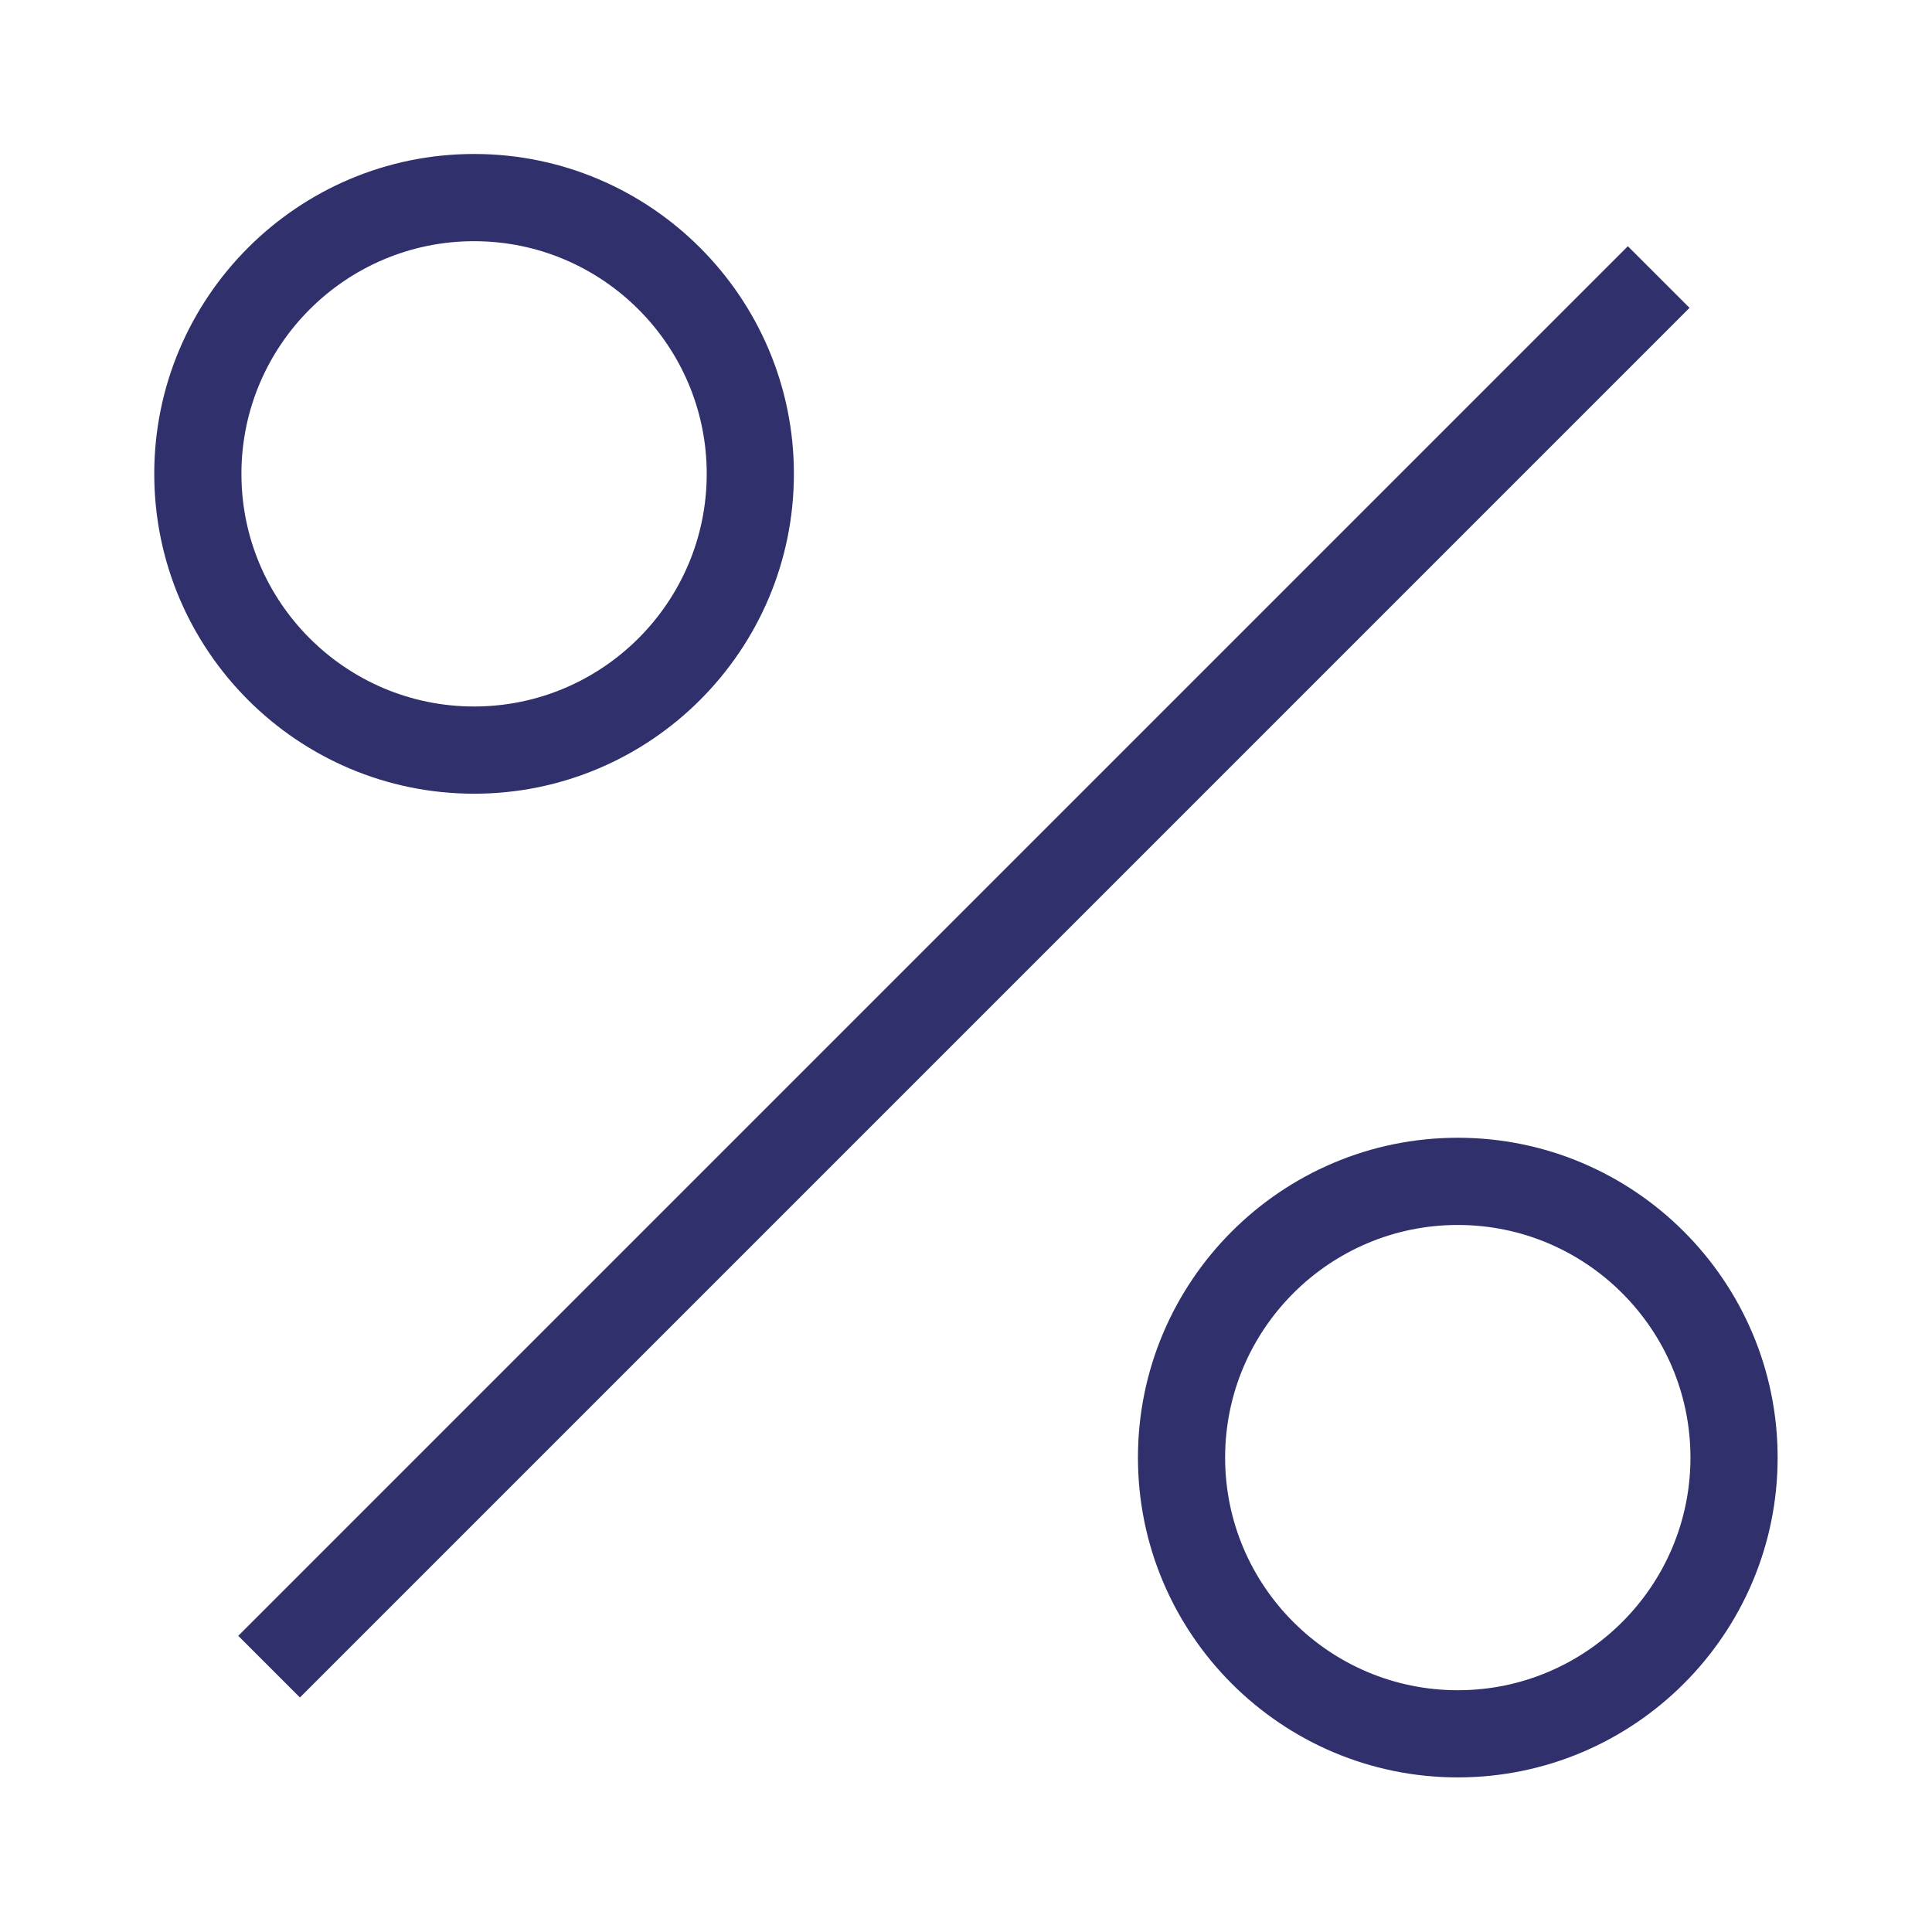 <svg xmlns="http://www.w3.org/2000/svg" xmlns:xlink="http://www.w3.org/1999/xlink" preserveAspectRatio="xMidYMid" width="50" height="50" viewBox="0 0 50 50">
  <defs>
    <style>

      .cls-3 {
        fill: #ffffff;
        fill-opacity: 0;
      }

      .cls-4 {
        fill: #30306d;
      }
    </style>
  </defs>
  <g id="percent-primarysvg">
    <rect id="rect-1" class="cls-3" width="50" height="50"/>
    <path d="M6.166,42.335 C6.166,42.335 42.129,6.372 42.129,6.372 C42.129,6.372 43.725,7.967 43.725,7.967 C43.725,7.967 7.762,43.931 7.762,43.931 C7.762,43.931 6.166,42.335 6.166,42.335 ZM12.269,20.541 C7.704,20.541 3.992,16.828 3.992,12.263 C3.992,7.699 7.704,3.985 12.269,3.985 C16.834,3.985 20.546,7.699 20.546,12.263 C20.546,16.828 16.834,20.541 12.269,20.541 ZM12.269,6.242 C8.949,6.242 6.248,8.944 6.248,12.263 C6.248,15.583 8.949,18.284 12.269,18.284 C15.589,18.284 18.290,15.583 18.290,12.263 C18.290,8.944 15.589,6.242 12.269,6.242 ZM37.728,29.445 C42.292,29.445 46.005,33.158 46.005,37.723 C46.005,42.286 42.292,45.999 37.728,45.999 C33.163,45.999 29.450,42.286 29.450,37.723 C29.450,33.158 33.163,29.445 37.728,29.445 ZM37.728,43.743 C41.047,43.743 43.749,41.043 43.749,37.723 C43.749,34.404 41.047,31.702 37.728,31.702 C34.408,31.702 31.706,34.404 31.706,37.723 C31.706,41.043 34.408,43.743 37.728,43.743 Z" id="path-1" class="cls-4" fill-rule="evenodd"/>
  </g>
</svg>
